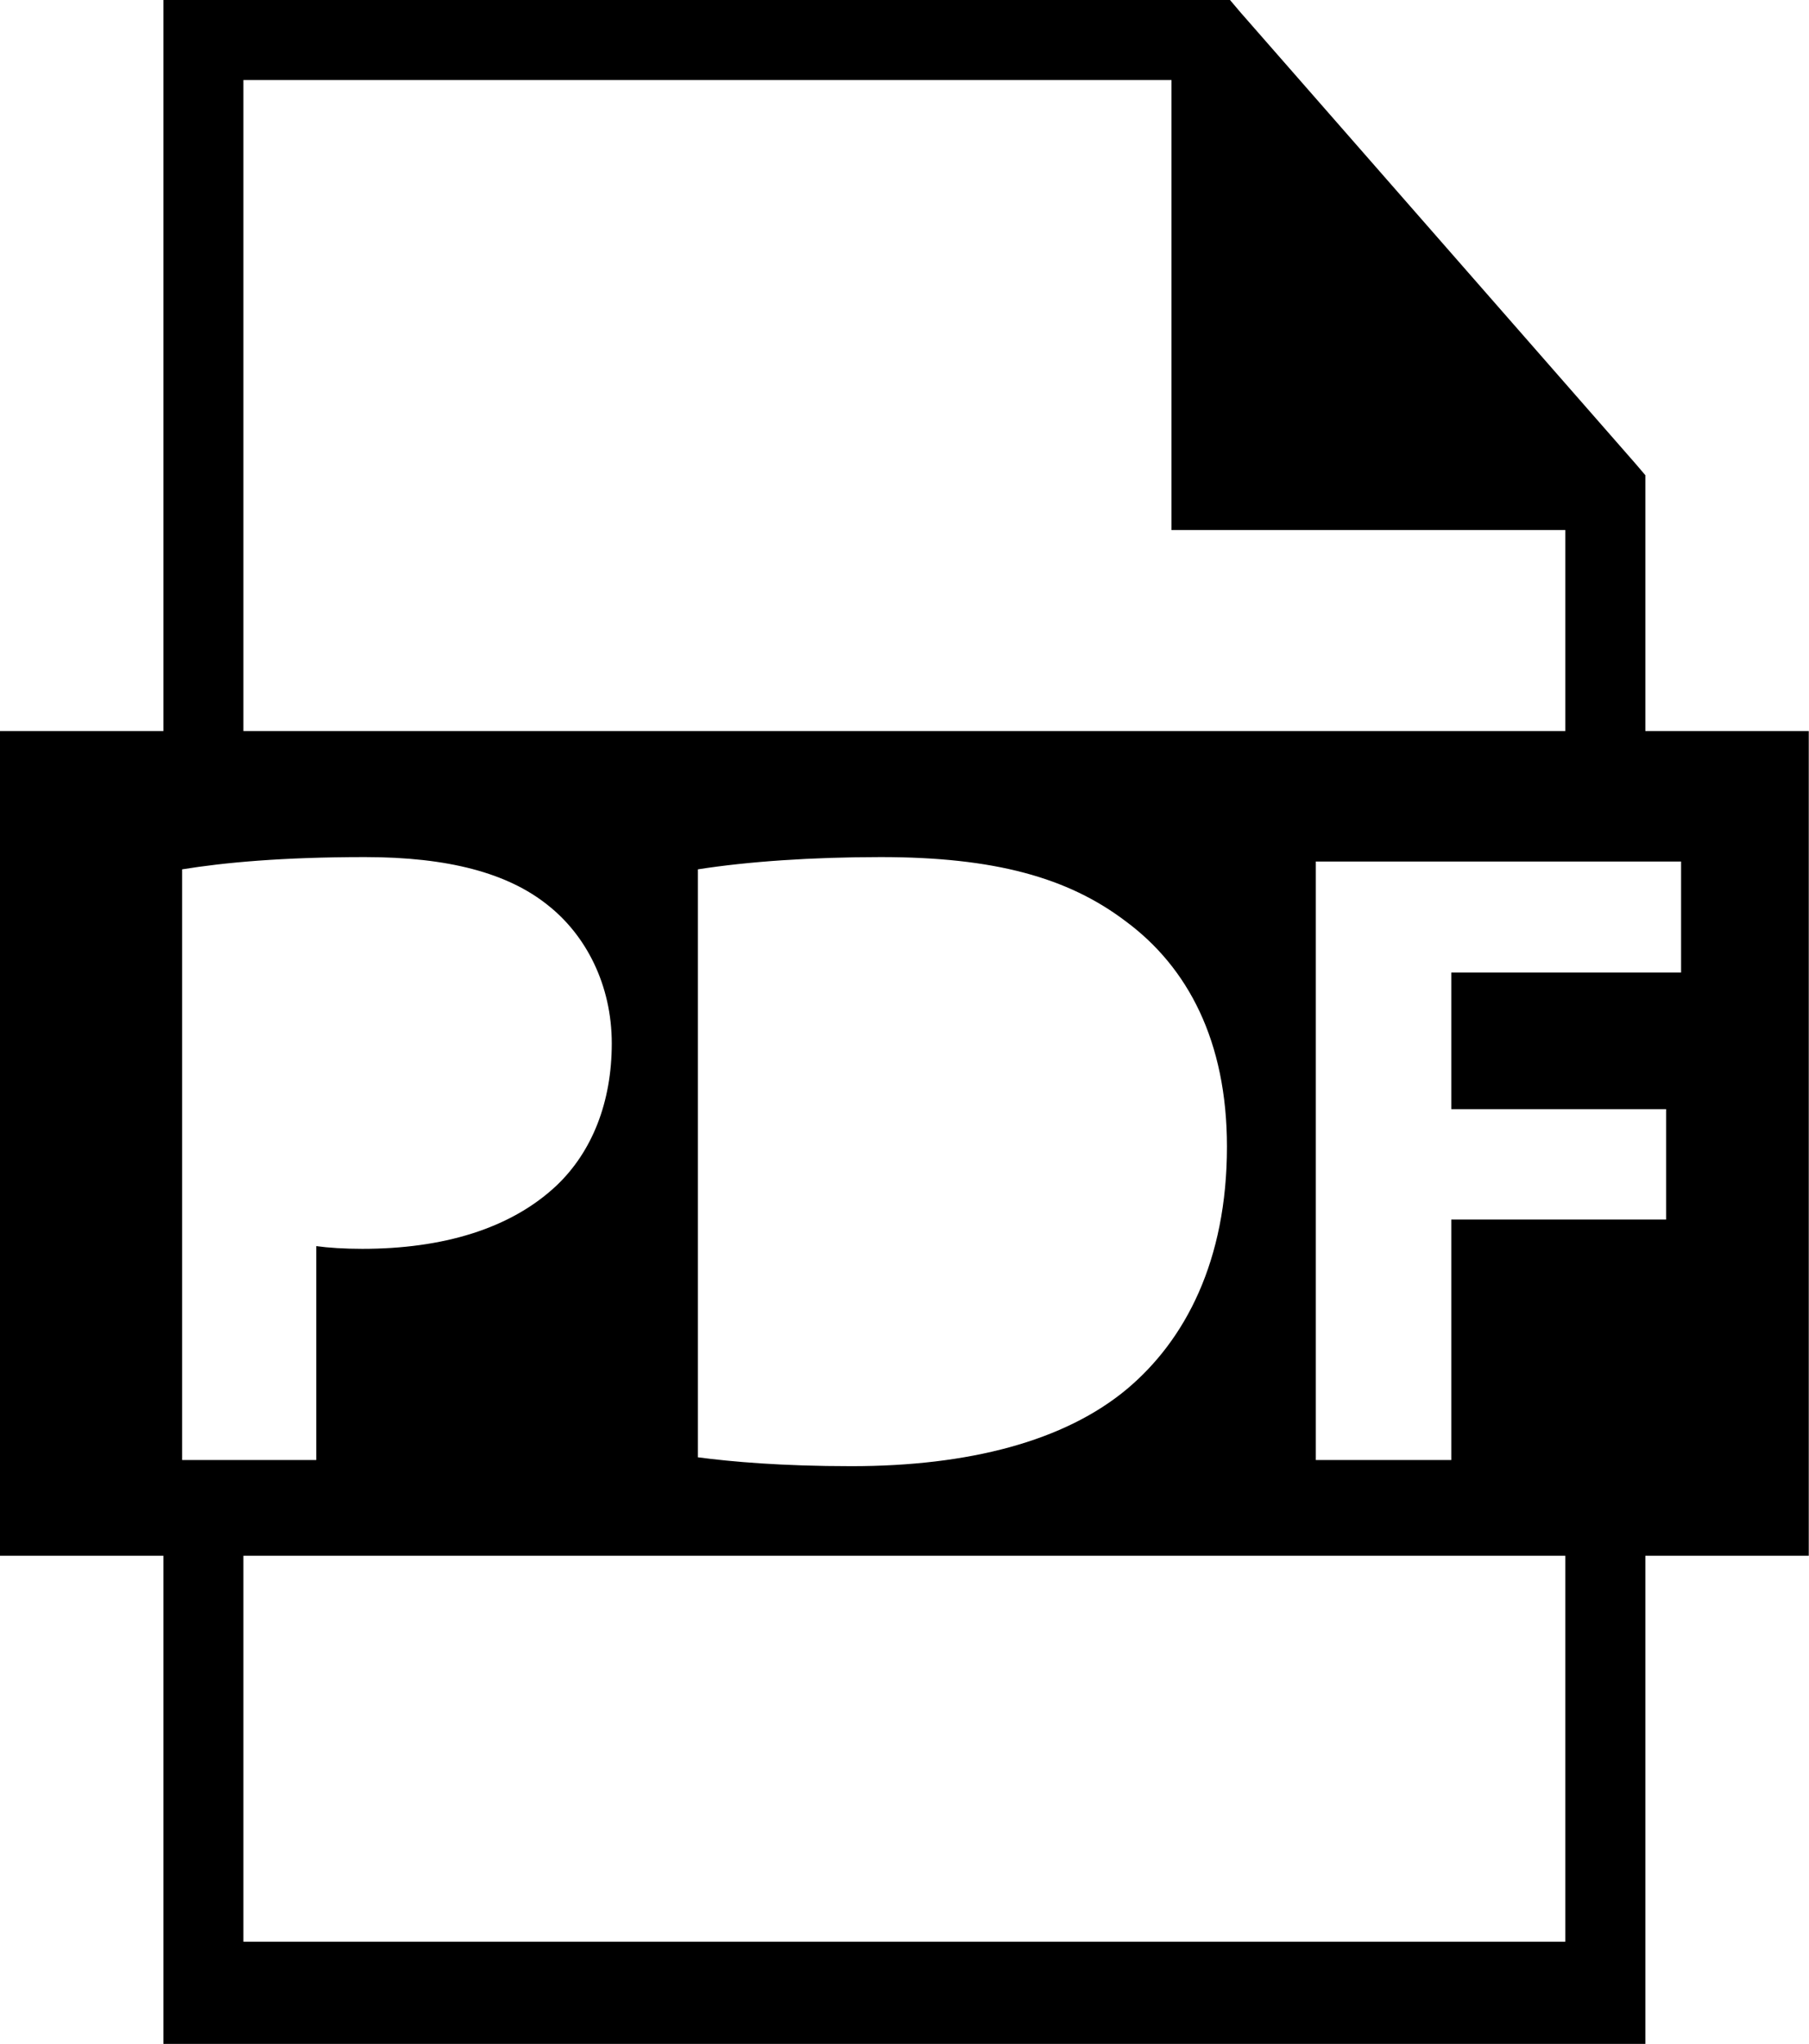 <svg width="53.137" height="60" viewBox="0 0 53.137 60" fill="none" xmlns="http://www.w3.org/2000/svg" xmlns:xlink="http://www.w3.org/1999/xlink">
	<desc>
			Created with Pixso.
	</desc>
	<defs/>
	<path id="Vector" d="M48.33 21.46L53.13 21.46L53.13 45.67L48.33 45.67L48.33 60L4.8 60L4.8 45.67L0 45.67L0 21.46L4.8 21.46L4.8 0L36.13 0L36.46 0.39L36.47 0.4L48.04 13.61L48.33 13.95L48.33 21.46ZM34.41 2.35L7.15 2.35L7.15 21.46L45.98 21.46L45.98 15.56L34.41 15.56L34.41 2.35ZM5.35 25.52L5.35 42.86L9.29 42.86L9.29 36.58C9.65 36.63 10.12 36.66 10.64 36.66C12.99 36.66 14.99 36.08 16.35 34.8C17.39 33.81 17.97 32.36 17.97 30.63C17.97 28.91 17.21 27.45 16.09 26.57C14.92 25.63 13.17 25.16 10.72 25.16C8.3 25.16 6.58 25.32 5.35 25.52ZM33.11 40.77C34.81 39.34 36.04 37.02 36.04 33.66C36.04 30.56 34.89 28.39 33.06 27.04C31.37 25.76 29.21 25.16 25.87 25.16C23.86 25.16 21.96 25.29 20.5 25.52L20.5 42.78C21.49 42.91 22.95 43.04 25.01 43.04C28.45 43.04 31.27 42.31 33.11 40.77ZM42.63 28.55L49.38 28.55L49.38 25.29L38.65 25.29L38.65 42.86L42.63 42.86L42.63 35.8L48.94 35.8L48.94 32.56L42.63 32.56L42.63 28.55ZM7.15 57L45.98 57L45.98 45.67L7.15 45.67L7.15 57Z" fill="#000000" fill-opacity="1" fill-rule="evenodd"/>
</svg>
